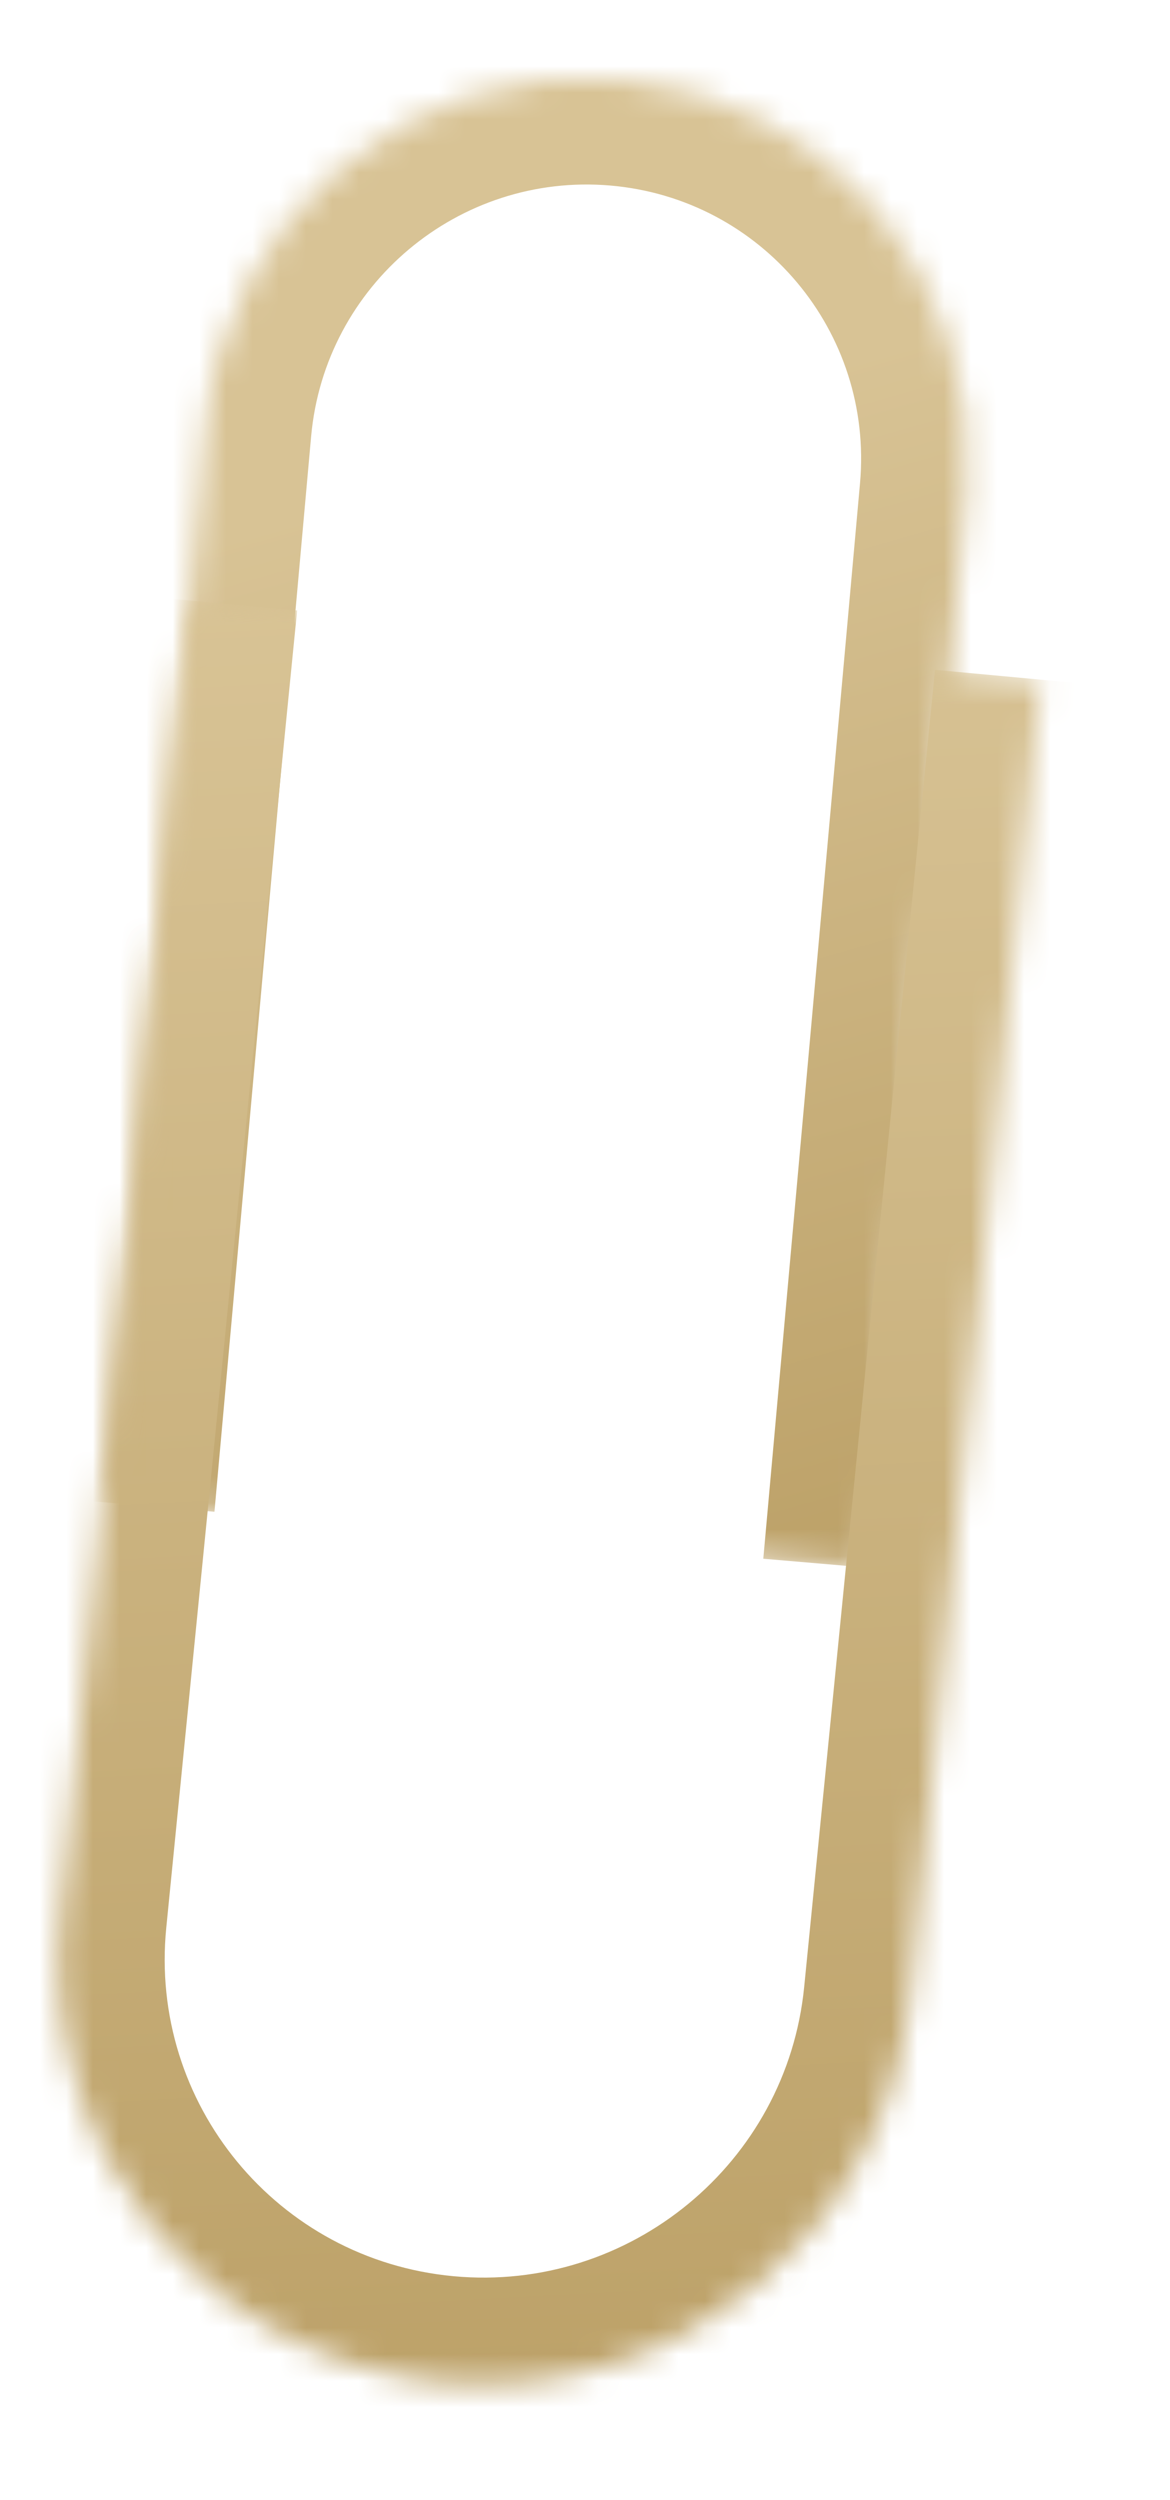 <svg width="44" height="94" viewBox="0 0 44 94" fill="none" xmlns="http://www.w3.org/2000/svg">
<g filter="url(#filter0_di_580_79)">
<mask id="path-1-inside-1_580_79" fill="white">
<path d="M33.69 57.952L5.079 55.501L8.716 15.067C9.426 7.17 16.407 1.316 24.308 1.992V1.992C32.208 2.669 38.037 9.62 37.327 17.517L33.69 57.952Z"/>
</mask>
<path d="M33.69 57.952L5.079 55.501L33.69 57.952ZM4.731 14.726C5.639 4.628 14.564 -2.857 24.666 -1.992C34.768 -1.127 42.221 7.761 41.312 17.859L33.342 17.176C33.854 11.479 29.649 6.464 23.949 5.976C18.25 5.488 13.214 9.711 12.701 15.409L4.731 14.726ZM24.666 -1.992C34.768 -1.127 42.221 7.761 41.312 17.859L37.676 58.293L29.705 57.61L33.342 17.176C33.854 11.479 29.649 6.464 23.949 5.976L24.666 -1.992ZM1.094 55.16L4.731 14.726C5.639 4.628 14.564 -2.857 24.666 -1.992L23.949 5.976C18.25 5.488 13.214 9.711 12.701 15.409L9.065 55.843L1.094 55.16Z" fill="url(#paint0_linear_580_79)" mask="url(#path-1-inside-1_580_79)"/>
</g>
<g filter="url(#filter1_di_580_79)">
<mask id="path-3-inside-2_580_79" fill="white">
<path d="M8.191 21.584L40.146 24.556L35.225 74.086C34.349 82.905 26.485 89.388 17.661 88.567V88.567C8.837 87.746 2.394 79.932 3.27 71.113L8.191 21.584Z"/>
</mask>
<path d="M8.191 21.584L40.146 24.556L8.191 21.584ZM39.208 74.457C38.113 85.474 28.289 93.573 17.266 92.548C6.242 91.522 -1.807 81.76 -0.713 70.743L7.253 71.484C6.595 78.104 11.432 83.971 18.057 84.587C24.681 85.203 30.584 80.336 31.242 73.716L39.208 74.457ZM17.266 92.548C6.242 91.522 -1.807 81.76 -0.713 70.743L4.209 21.213L12.174 21.954L7.253 71.484C6.595 78.104 11.432 83.971 18.057 84.587L17.266 92.548ZM44.129 24.927L39.208 74.457C38.113 85.474 28.289 93.573 17.266 92.548L18.057 84.587C24.681 85.203 30.584 80.336 31.242 73.716L36.163 24.186L44.129 24.927Z" fill="url(#paint1_linear_580_79)" mask="url(#path-3-inside-2_580_79)"/>
</g>
<defs>
<filter id="filter0_di_580_79" x="2.079" y="0.939" width="38.307" height="62.013" filterUnits="userSpaceOnUse" color-interpolation-filters="sRGB">
<feFlood flood-opacity="0" result="BackgroundImageFix"/>
<feColorMatrix in="SourceAlpha" type="matrix" values="0 0 0 0 0 0 0 0 0 0 0 0 0 0 0 0 0 0 127 0" result="hardAlpha"/>
<feOffset dy="2"/>
<feGaussianBlur stdDeviation="1.5"/>
<feColorMatrix type="matrix" values="0 0 0 0 0 0 0 0 0 0 0 0 0 0 0 0 0 0 0.4 0"/>
<feBlend mode="normal" in2="BackgroundImageFix" result="effect1_dropShadow_580_79"/>
<feBlend mode="normal" in="SourceGraphic" in2="effect1_dropShadow_580_79" result="shape"/>
<feColorMatrix in="SourceAlpha" type="matrix" values="0 0 0 0 0 0 0 0 0 0 0 0 0 0 0 0 0 0 127 0" result="hardAlpha"/>
<feOffset dx="-1" dy="-1"/>
<feGaussianBlur stdDeviation="0.5"/>
<feComposite in2="hardAlpha" operator="arithmetic" k2="-1" k3="1"/>
<feColorMatrix type="matrix" values="0 0 0 0 0.453 0 0 0 0 0.357 0 0 0 0 0.223 0 0 0 0.5 0"/>
<feBlend mode="normal" in2="shape" result="effect2_innerShadow_580_79"/>
</filter>
<filter id="filter1_di_580_79" x="0.19" y="20.584" width="42.956" height="73.054" filterUnits="userSpaceOnUse" color-interpolation-filters="sRGB">
<feFlood flood-opacity="0" result="BackgroundImageFix"/>
<feColorMatrix in="SourceAlpha" type="matrix" values="0 0 0 0 0 0 0 0 0 0 0 0 0 0 0 0 0 0 127 0" result="hardAlpha"/>
<feOffset dy="2"/>
<feGaussianBlur stdDeviation="1.5"/>
<feColorMatrix type="matrix" values="0 0 0 0 0 0 0 0 0 0 0 0 0 0 0 0 0 0 0.4 0"/>
<feBlend mode="normal" in2="BackgroundImageFix" result="effect1_dropShadow_580_79"/>
<feBlend mode="normal" in="SourceGraphic" in2="effect1_dropShadow_580_79" result="shape"/>
<feColorMatrix in="SourceAlpha" type="matrix" values="0 0 0 0 0 0 0 0 0 0 0 0 0 0 0 0 0 0 127 0" result="hardAlpha"/>
<feOffset dx="-1" dy="-1"/>
<feGaussianBlur stdDeviation="0.5"/>
<feComposite in2="hardAlpha" operator="arithmetic" k2="-1" k3="1"/>
<feColorMatrix type="matrix" values="0 0 0 0 0.453 0 0 0 0 0.357 0 0 0 0 0.223 0 0 0 0.5 0"/>
<feBlend mode="normal" in2="shape" result="effect2_innerShadow_580_79"/>
</filter>
<linearGradient id="paint0_linear_580_79" x1="29.946" y1="57.939" x2="18.104" y2="16.588" gradientUnits="userSpaceOnUse">
<stop stop-color="#BDA269"/>
<stop offset="1" stop-color="#D8C395"/>
</linearGradient>
<linearGradient id="paint1_linear_580_79" x1="12.379" y1="21.604" x2="15.989" y2="88.657" gradientUnits="userSpaceOnUse">
<stop stop-color="#D8C395"/>
<stop offset="1" stop-color="#BDA269"/>
</linearGradient>
</defs>
</svg>
